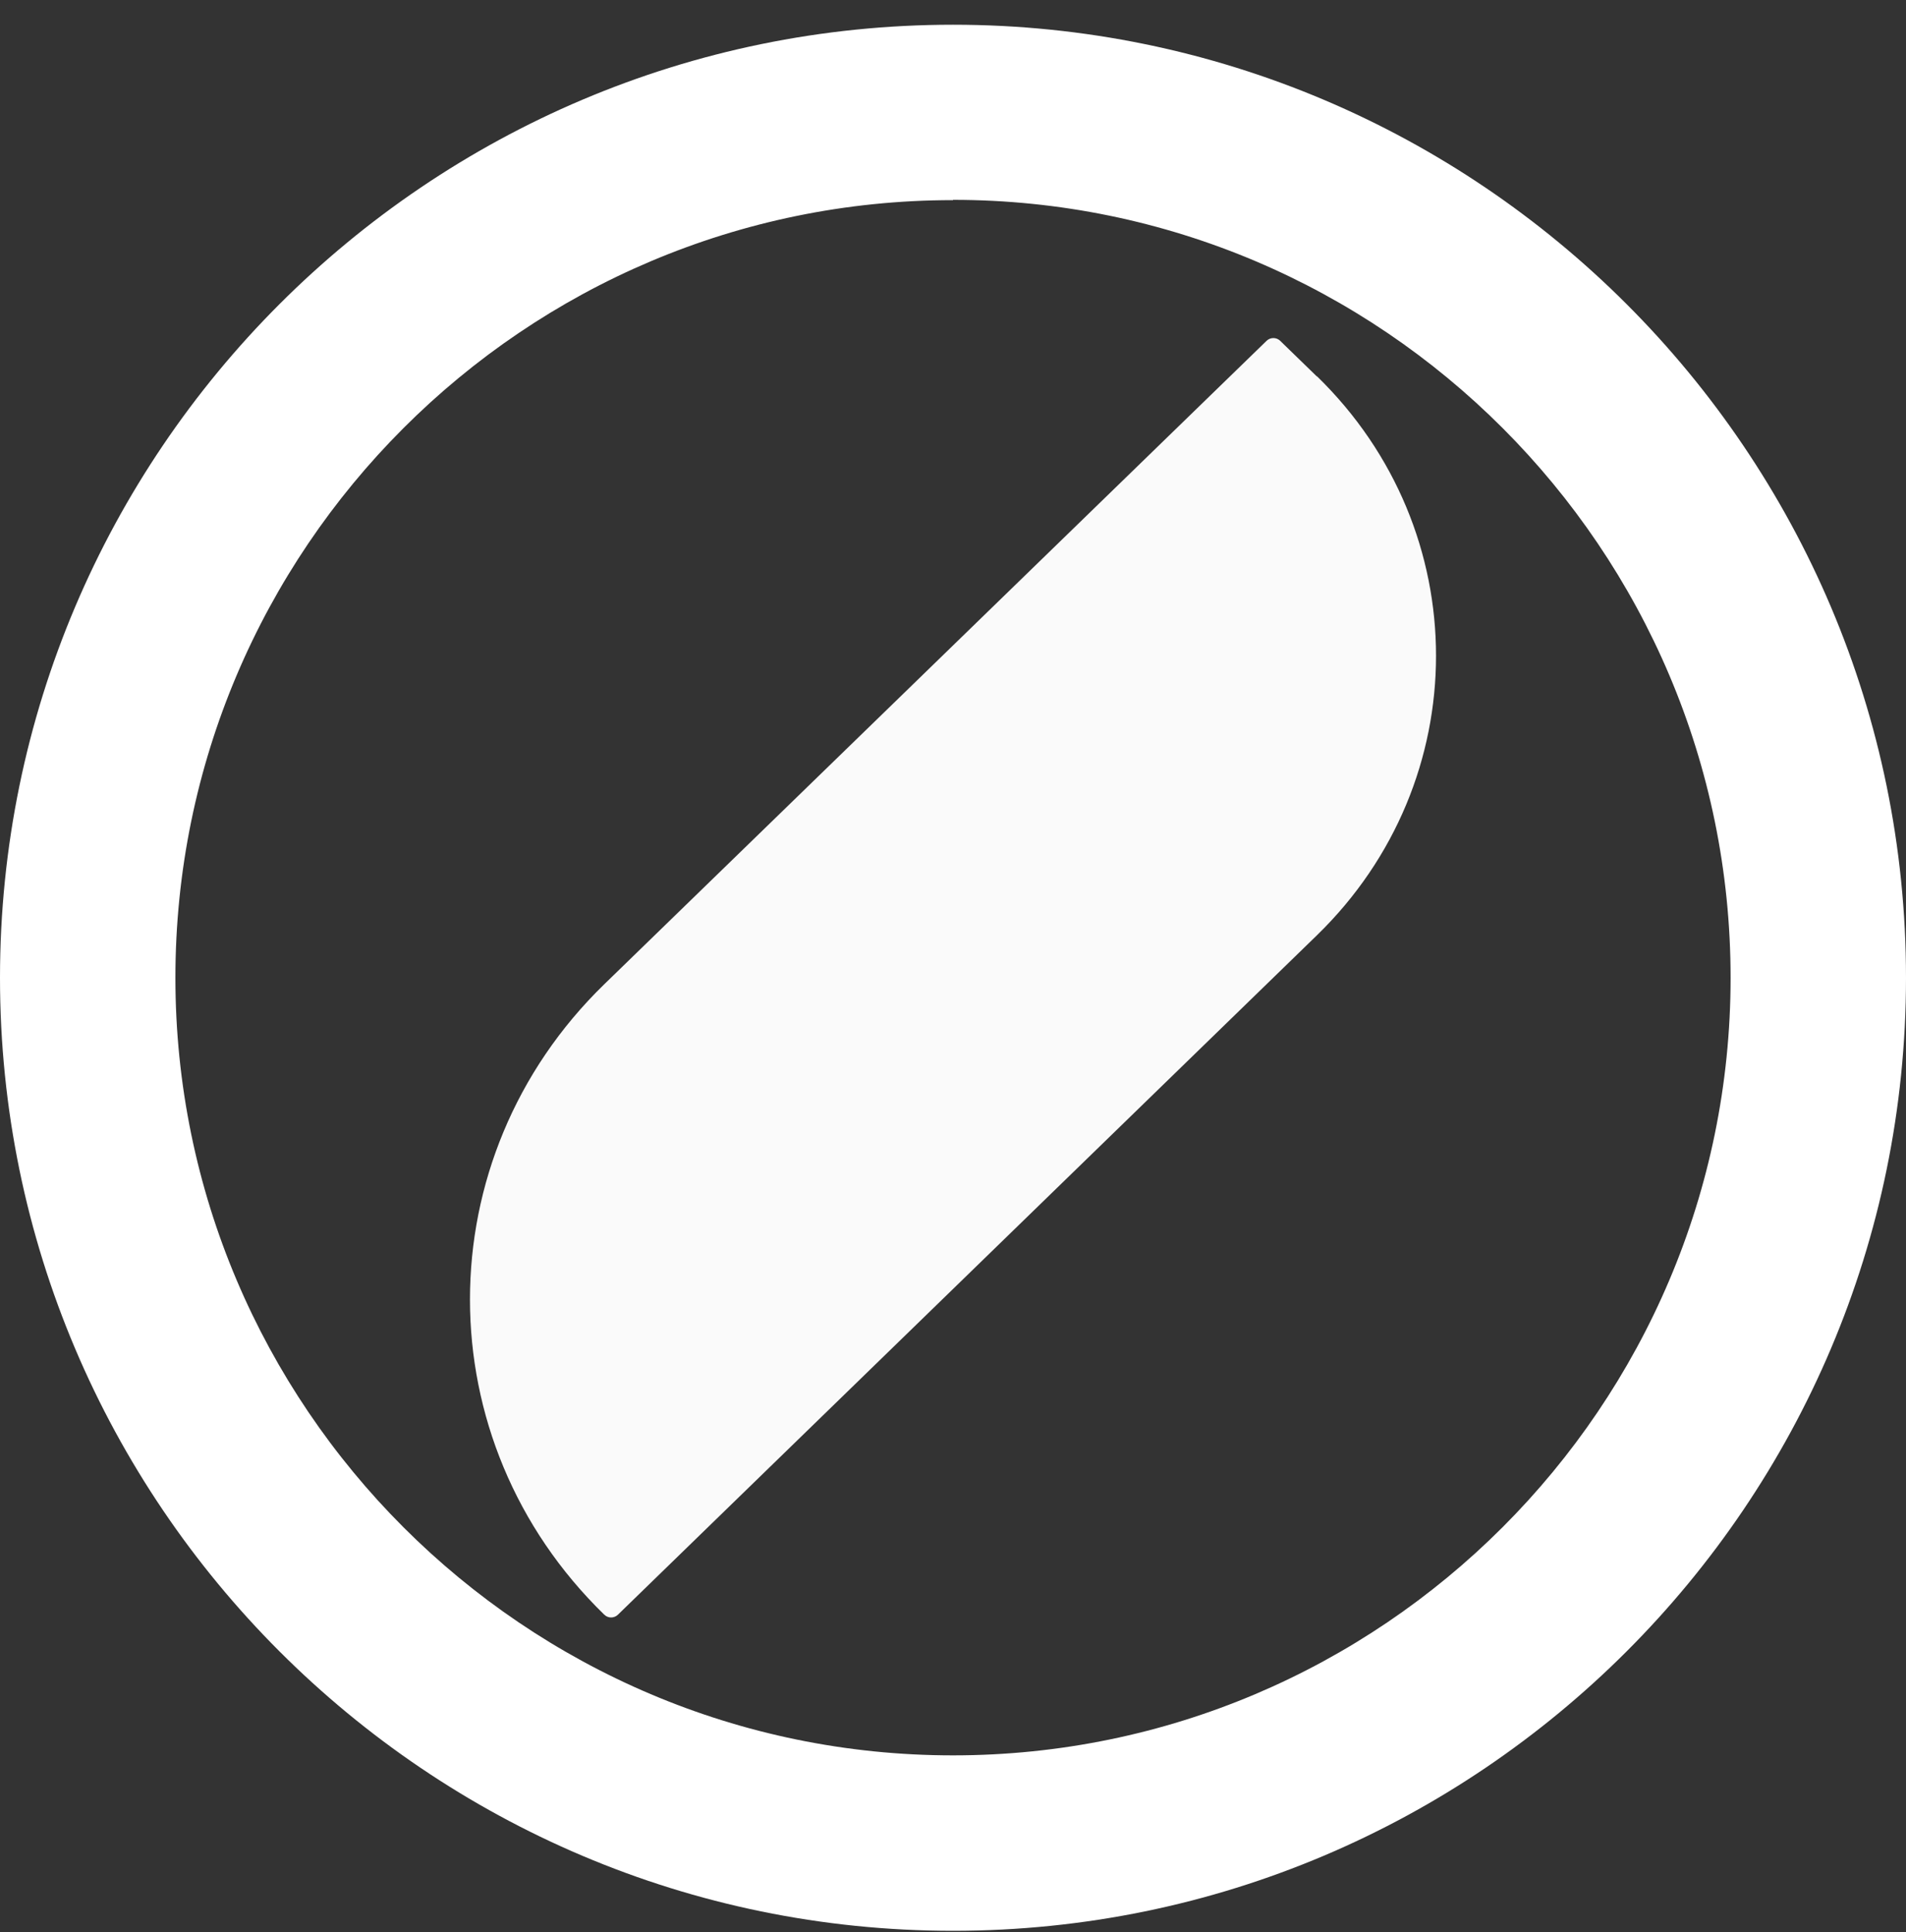 <svg width="73" height="74" viewBox="0 0 73 74" fill="none" xmlns="http://www.w3.org/2000/svg">
<rect x="0" y="0" width="73" height="74" fill="#333333" stroke="none"/>
<path d="M50.437 14.419L49.031 13.053C48.886 12.912 48.656 12.912 48.51 13.053L23.145 37.694C16.285 44.361 16.285 55.174 23.145 61.841C23.29 61.982 23.52 61.982 23.666 61.841L50.437 35.821C56.521 29.908 56.521 20.32 50.437 14.408V14.419Z" fill="#FAFAFA"/>
<path d="M36.5 73.947C16.368 73.947 0 57.567 0 37.447C0 17.327 16.368 0.947 36.5 0.947C56.632 0.947 73 17.315 73 37.447C73 57.579 56.632 73.947 36.5 73.947ZM36.5 7.665C20.073 7.665 6.718 21.032 6.718 37.447C6.718 53.862 20.085 67.228 36.5 67.228C52.915 67.228 66.282 53.862 66.282 37.447C66.282 21.032 52.927 7.654 36.5 7.654V7.665Z" fill="white"/>
</svg>
